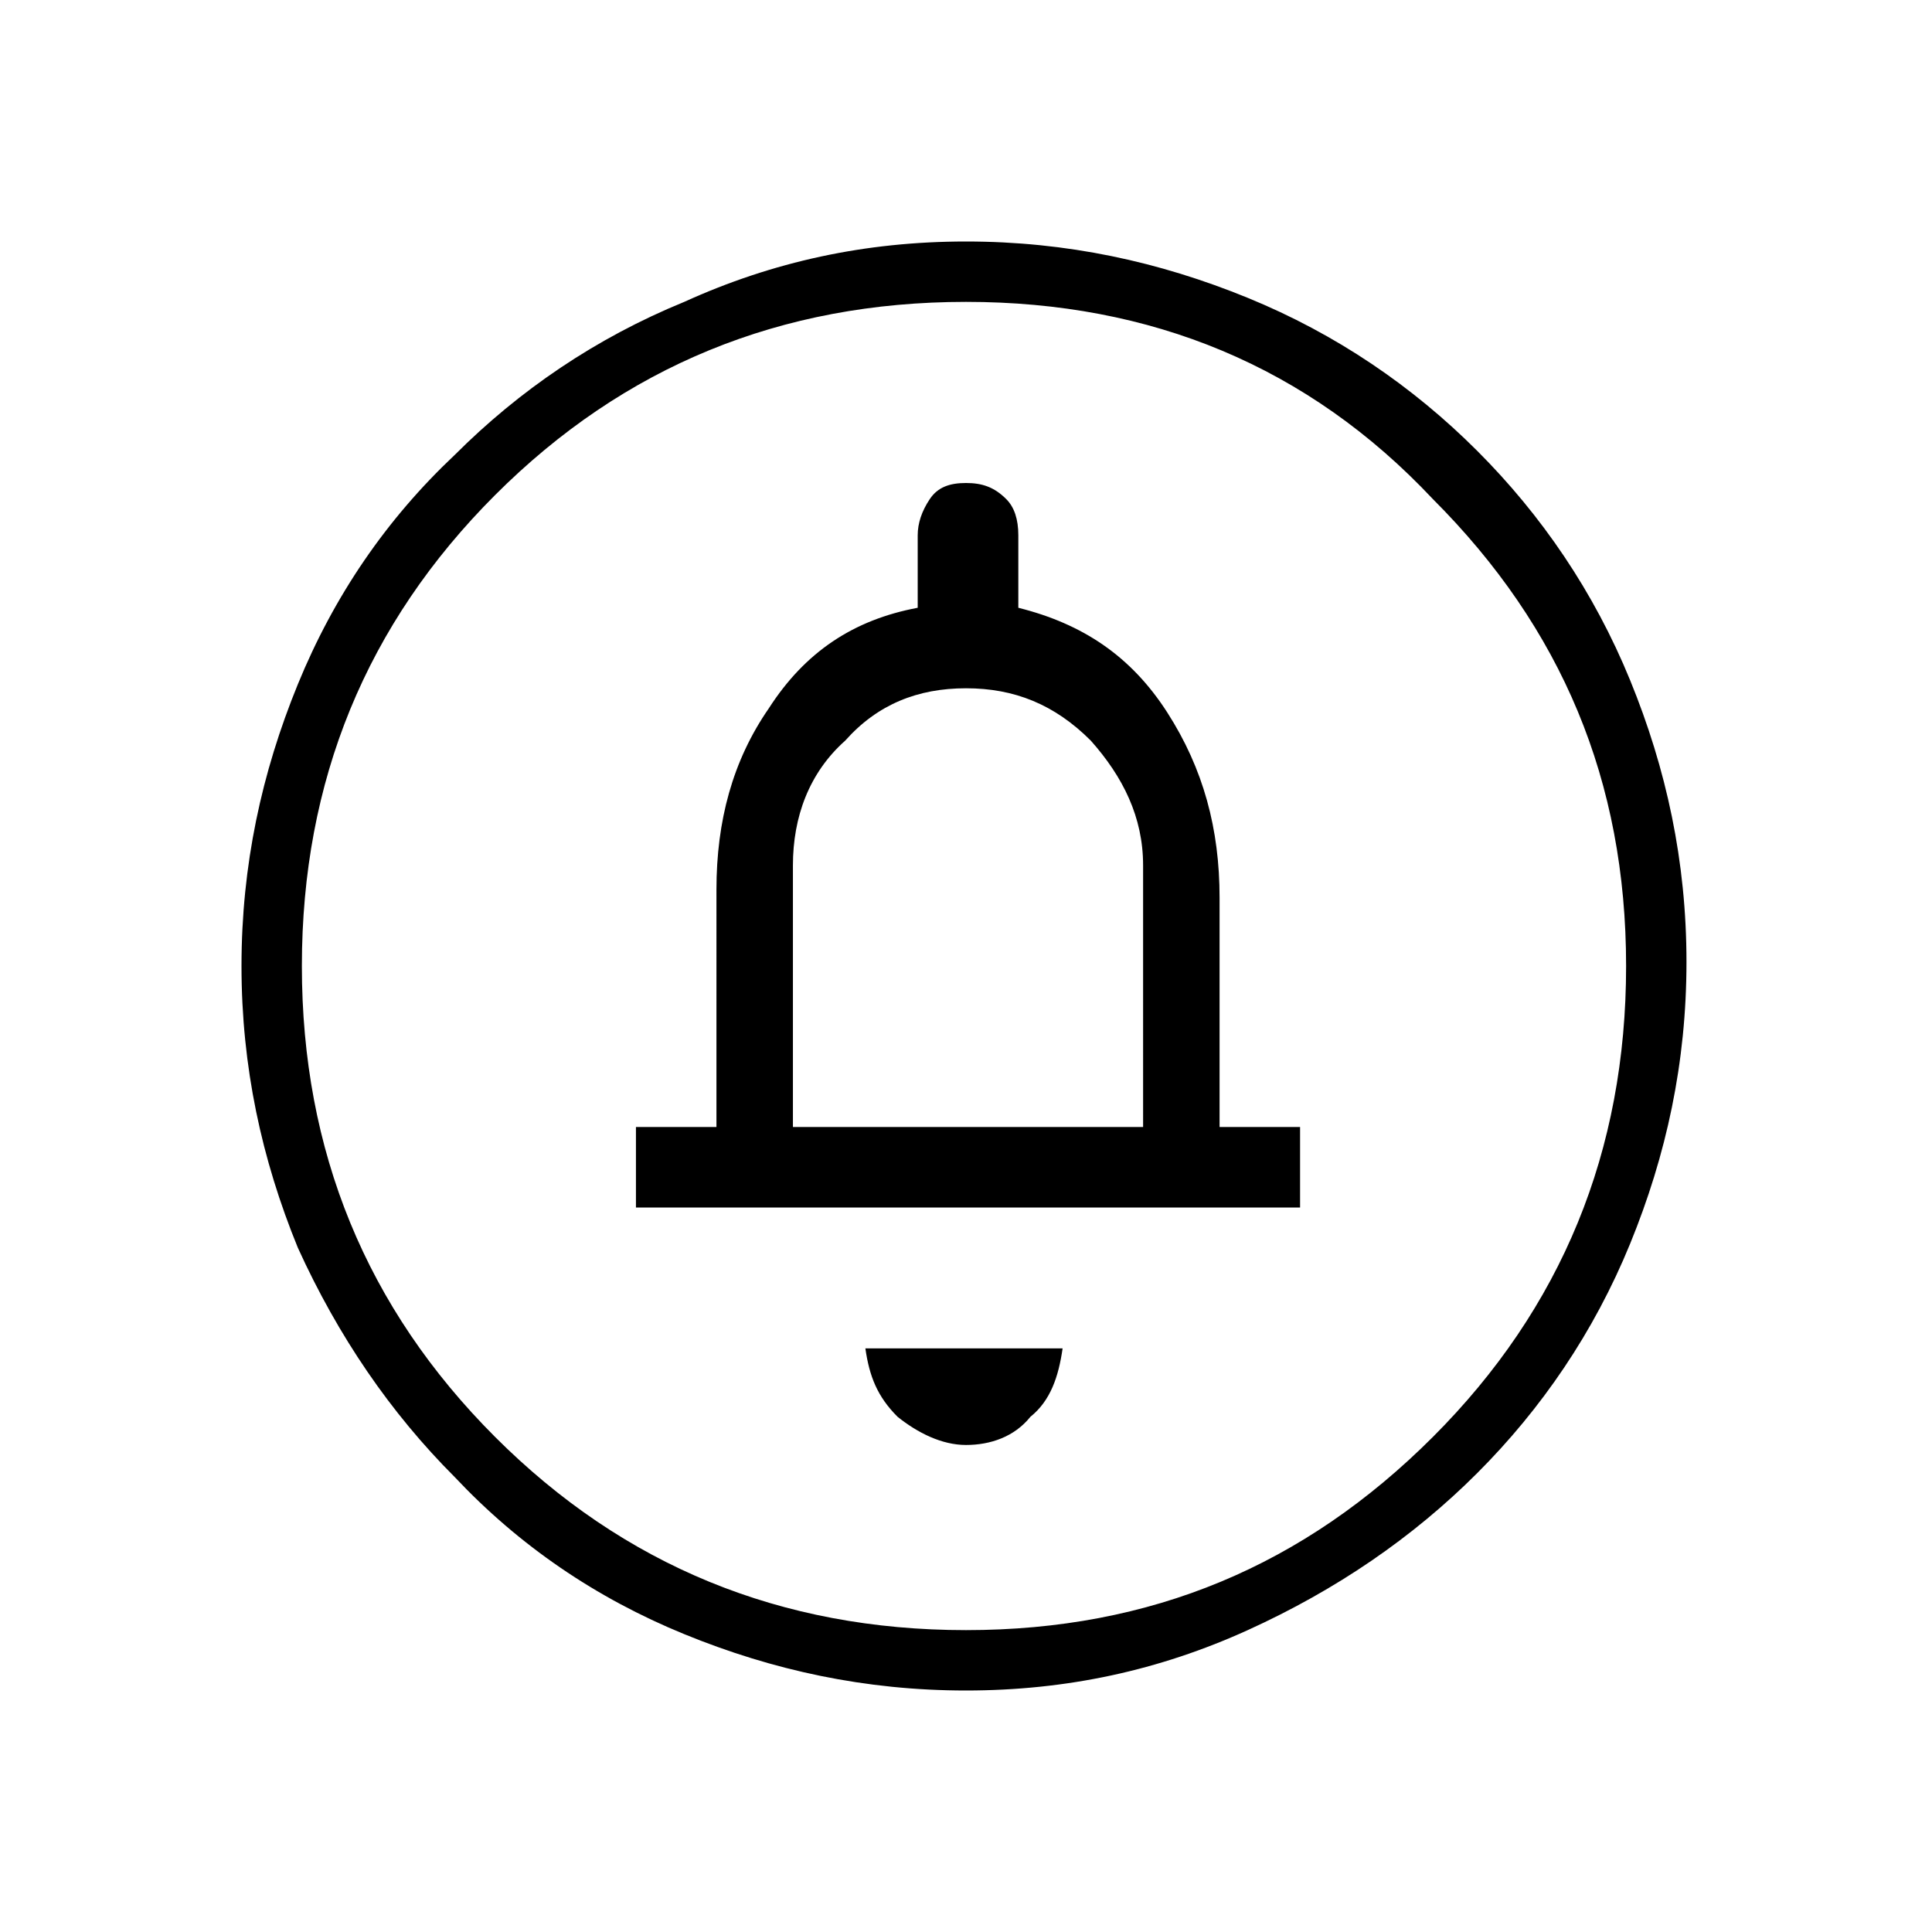 <?xml version="1.0" encoding="utf-8"?>
<!-- Generator: Adobe Illustrator 26.3.1, SVG Export Plug-In . SVG Version: 6.00 Build 0)  -->
<svg version="1.1" id="Слой_1" xmlns="http://www.w3.org/2000/svg" xmlns:xlink="http://www.w3.org/1999/xlink" x="0px" y="0px"
	 viewBox="0 0 48 48" style="enable-background:new 0 0 48 48;" xml:space="preserve">
<path d="M24,35.9c0.6,0,1.2-0.2,1.6-0.7c0.5-0.4,0.7-1,0.8-1.7h-4.9c0.1,0.7,0.3,1.2,0.8,1.7C22.8,35.6,23.4,35.9,24,35.9z M15.7,30
	h16.6v-2h-2v-5.7c0-1.7-0.4-3.2-1.3-4.6s-2.1-2.2-3.7-2.6v-1.8c0-0.4-0.1-0.7-0.3-0.9c-0.3-0.3-0.6-0.4-1-0.4s-0.7,0.1-0.9,0.4
	c-0.2,0.3-0.3,0.6-0.3,0.9v1.8c-1.6,0.3-2.8,1.1-3.7,2.5c-0.9,1.3-1.3,2.8-1.3,4.5V28h-2v2H15.7z M19.7,28v-6.5
	c0-1.2,0.4-2.3,1.3-3.1c0.8-0.9,1.8-1.3,3-1.3s2.2,0.4,3.1,1.3c0.8,0.9,1.3,1.9,1.3,3.1V28H19.7z M24,42c-2.5,0-4.8-0.5-7-1.4
	s-4.1-2.2-5.7-3.9c-1.6-1.6-2.9-3.5-3.9-5.7C6.5,28.8,6,26.5,6,24s0.5-4.8,1.4-7s2.2-4.1,3.9-5.7c1.6-1.6,3.5-2.9,5.7-3.8
	c2.2-1,4.5-1.5,7-1.5s4.8,0.5,7,1.4s4.1,2.2,5.7,3.8c1.6,1.6,2.9,3.5,3.8,5.7c0.9,2.2,1.4,4.5,1.4,7s-0.5,4.8-1.4,7
	s-2.2,4.1-3.8,5.7s-3.5,2.9-5.7,3.9S26.5,42,24,42z M24,40.5c4.6,0,8.4-1.6,11.6-4.8c3.2-3.2,4.8-7.1,4.8-11.7s-1.6-8.4-4.8-11.6
	c-3.1-3.3-7-4.9-11.6-4.9s-8.5,1.6-11.7,4.8S7.5,19.4,7.5,24s1.6,8.5,4.8,11.7S19.4,40.5,24,40.5z"/>
</svg>
